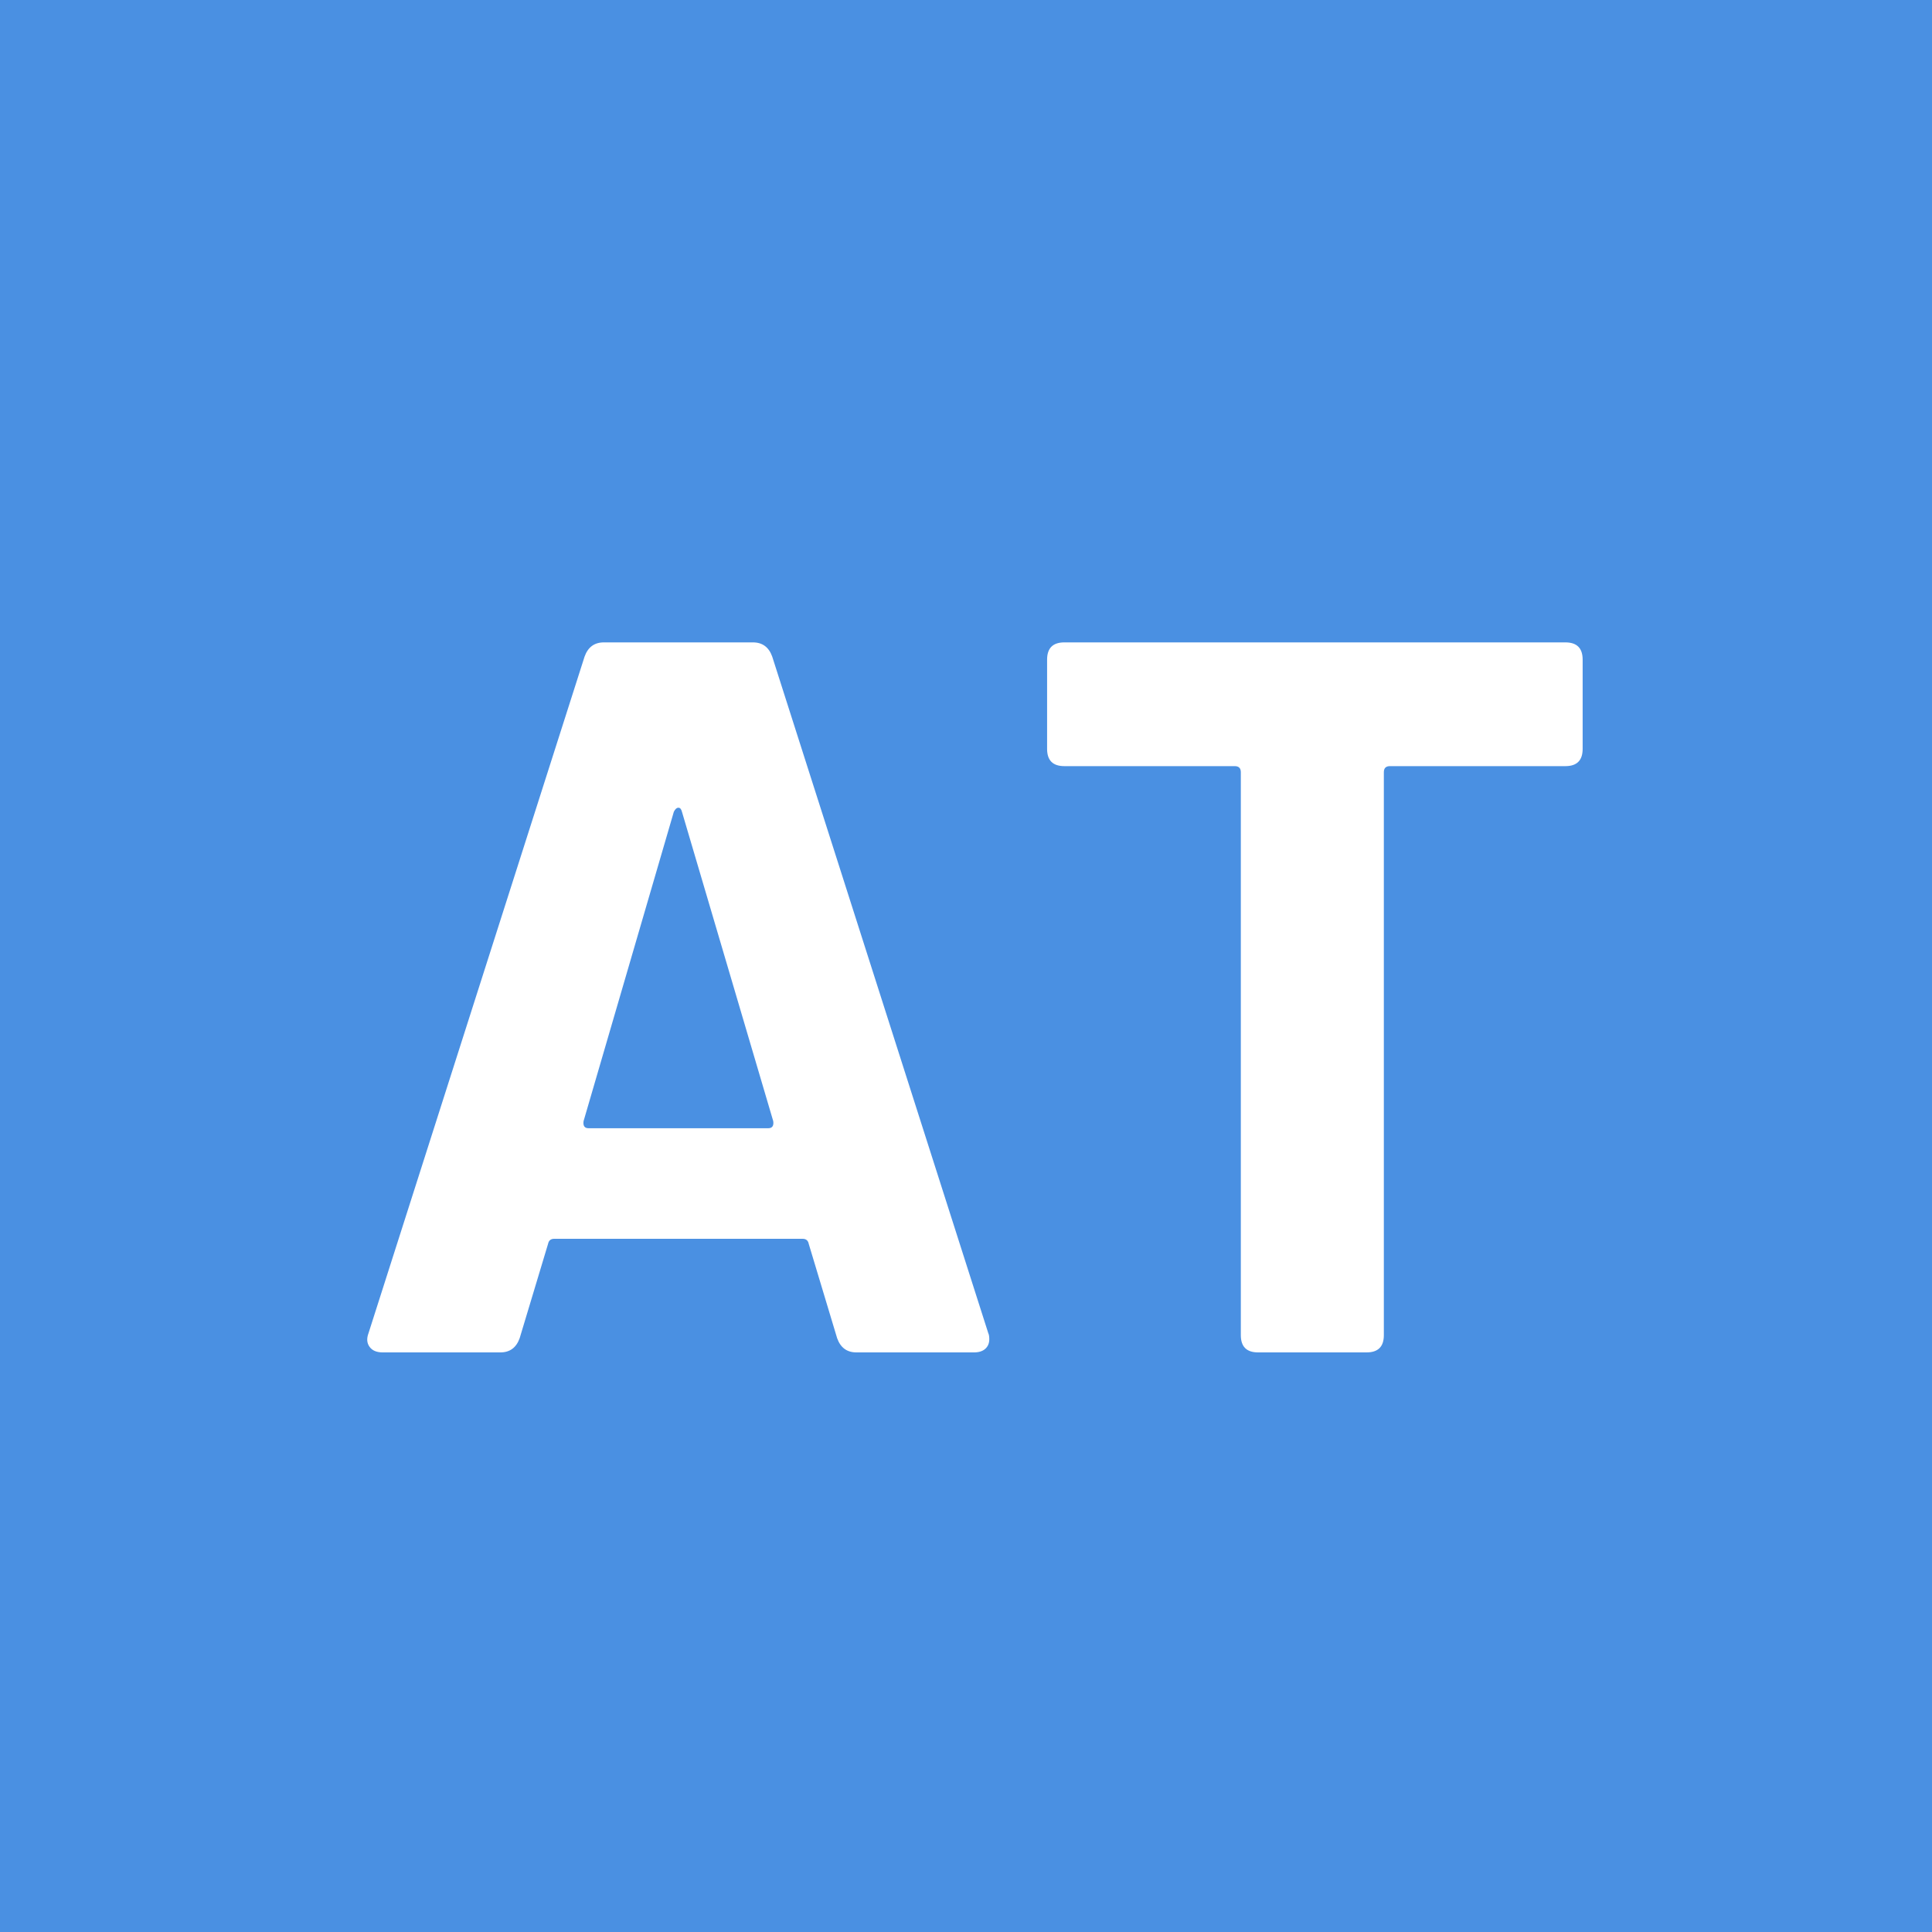 <?xml version="1.0" encoding="UTF-8"?>
<svg width="40px" height="40px" viewBox="0 0 40 40" version="1.1" xmlns="http://www.w3.org/2000/svg" xmlns:xlink="http://www.w3.org/1999/xlink">
    <!-- Generator: Sketch 43.2 (39069) - http://www.bohemiancoding.com/sketch -->
    <title>animal-trade-logo</title>
    <desc>Created with Sketch.</desc>
    <defs></defs>
    <g id="Page-1" stroke="none" stroke-width="1" fill="none" fill-rule="evenodd">
        <g id="animal-trade-logo">
            <rect id="Rectangle" fill="#4A90E2" fill-rule="nonzero" x="0" y="0" width="40" height="40"></rect>
            <path d="M17.731,28 C17.535,28 17.402,27.902 17.332,27.706 L16.744,25.753 C16.73,25.683 16.688,25.648 16.618,25.648 L11.473,25.648 C11.403,25.648 11.361,25.683 11.347,25.753 L10.759,27.706 C10.689,27.902 10.556,28 10.36,28 L7.924,28 C7.798,28 7.707,27.962 7.651,27.884 C7.595,27.807 7.588,27.713 7.63,27.601 L12.103,13.594 C12.173,13.398 12.306,13.3 12.502,13.3 L15.589,13.3 C15.785,13.3 15.918,13.398 15.988,13.594 L20.461,27.601 C20.475,27.629 20.482,27.671 20.482,27.727 C20.482,27.811 20.454,27.877 20.398,27.927 C20.342,27.976 20.265,28 20.167,28 L17.731,28 Z M12.082,23.212 C12.068,23.31 12.103,23.359 12.187,23.359 L15.904,23.359 C15.988,23.359 16.023,23.31 16.009,23.212 L14.119,16.807 C14.105,16.751 14.081,16.723 14.046,16.723 C14.01,16.723 13.979,16.751 13.951,16.807 L12.082,23.212 Z M32.41,13.3 C32.648,13.3 32.767,13.419 32.767,13.657 L32.767,15.505 C32.767,15.743 32.648,15.862 32.41,15.862 L28.777,15.862 C28.693,15.862 28.651,15.904 28.651,15.988 L28.651,27.643 C28.651,27.881 28.532,28 28.294,28 L26.047,28 C25.809,28 25.69,27.881 25.69,27.643 L25.69,15.988 C25.69,15.904 25.648,15.862 25.564,15.862 L22.036,15.862 C21.798,15.862 21.679,15.743 21.679,15.505 L21.679,13.657 C21.679,13.419 21.798,13.3 22.036,13.3 L32.41,13.3 Z" id="AT" fill="#FFFFFF"></path>
        </g>
    </g>
</svg>